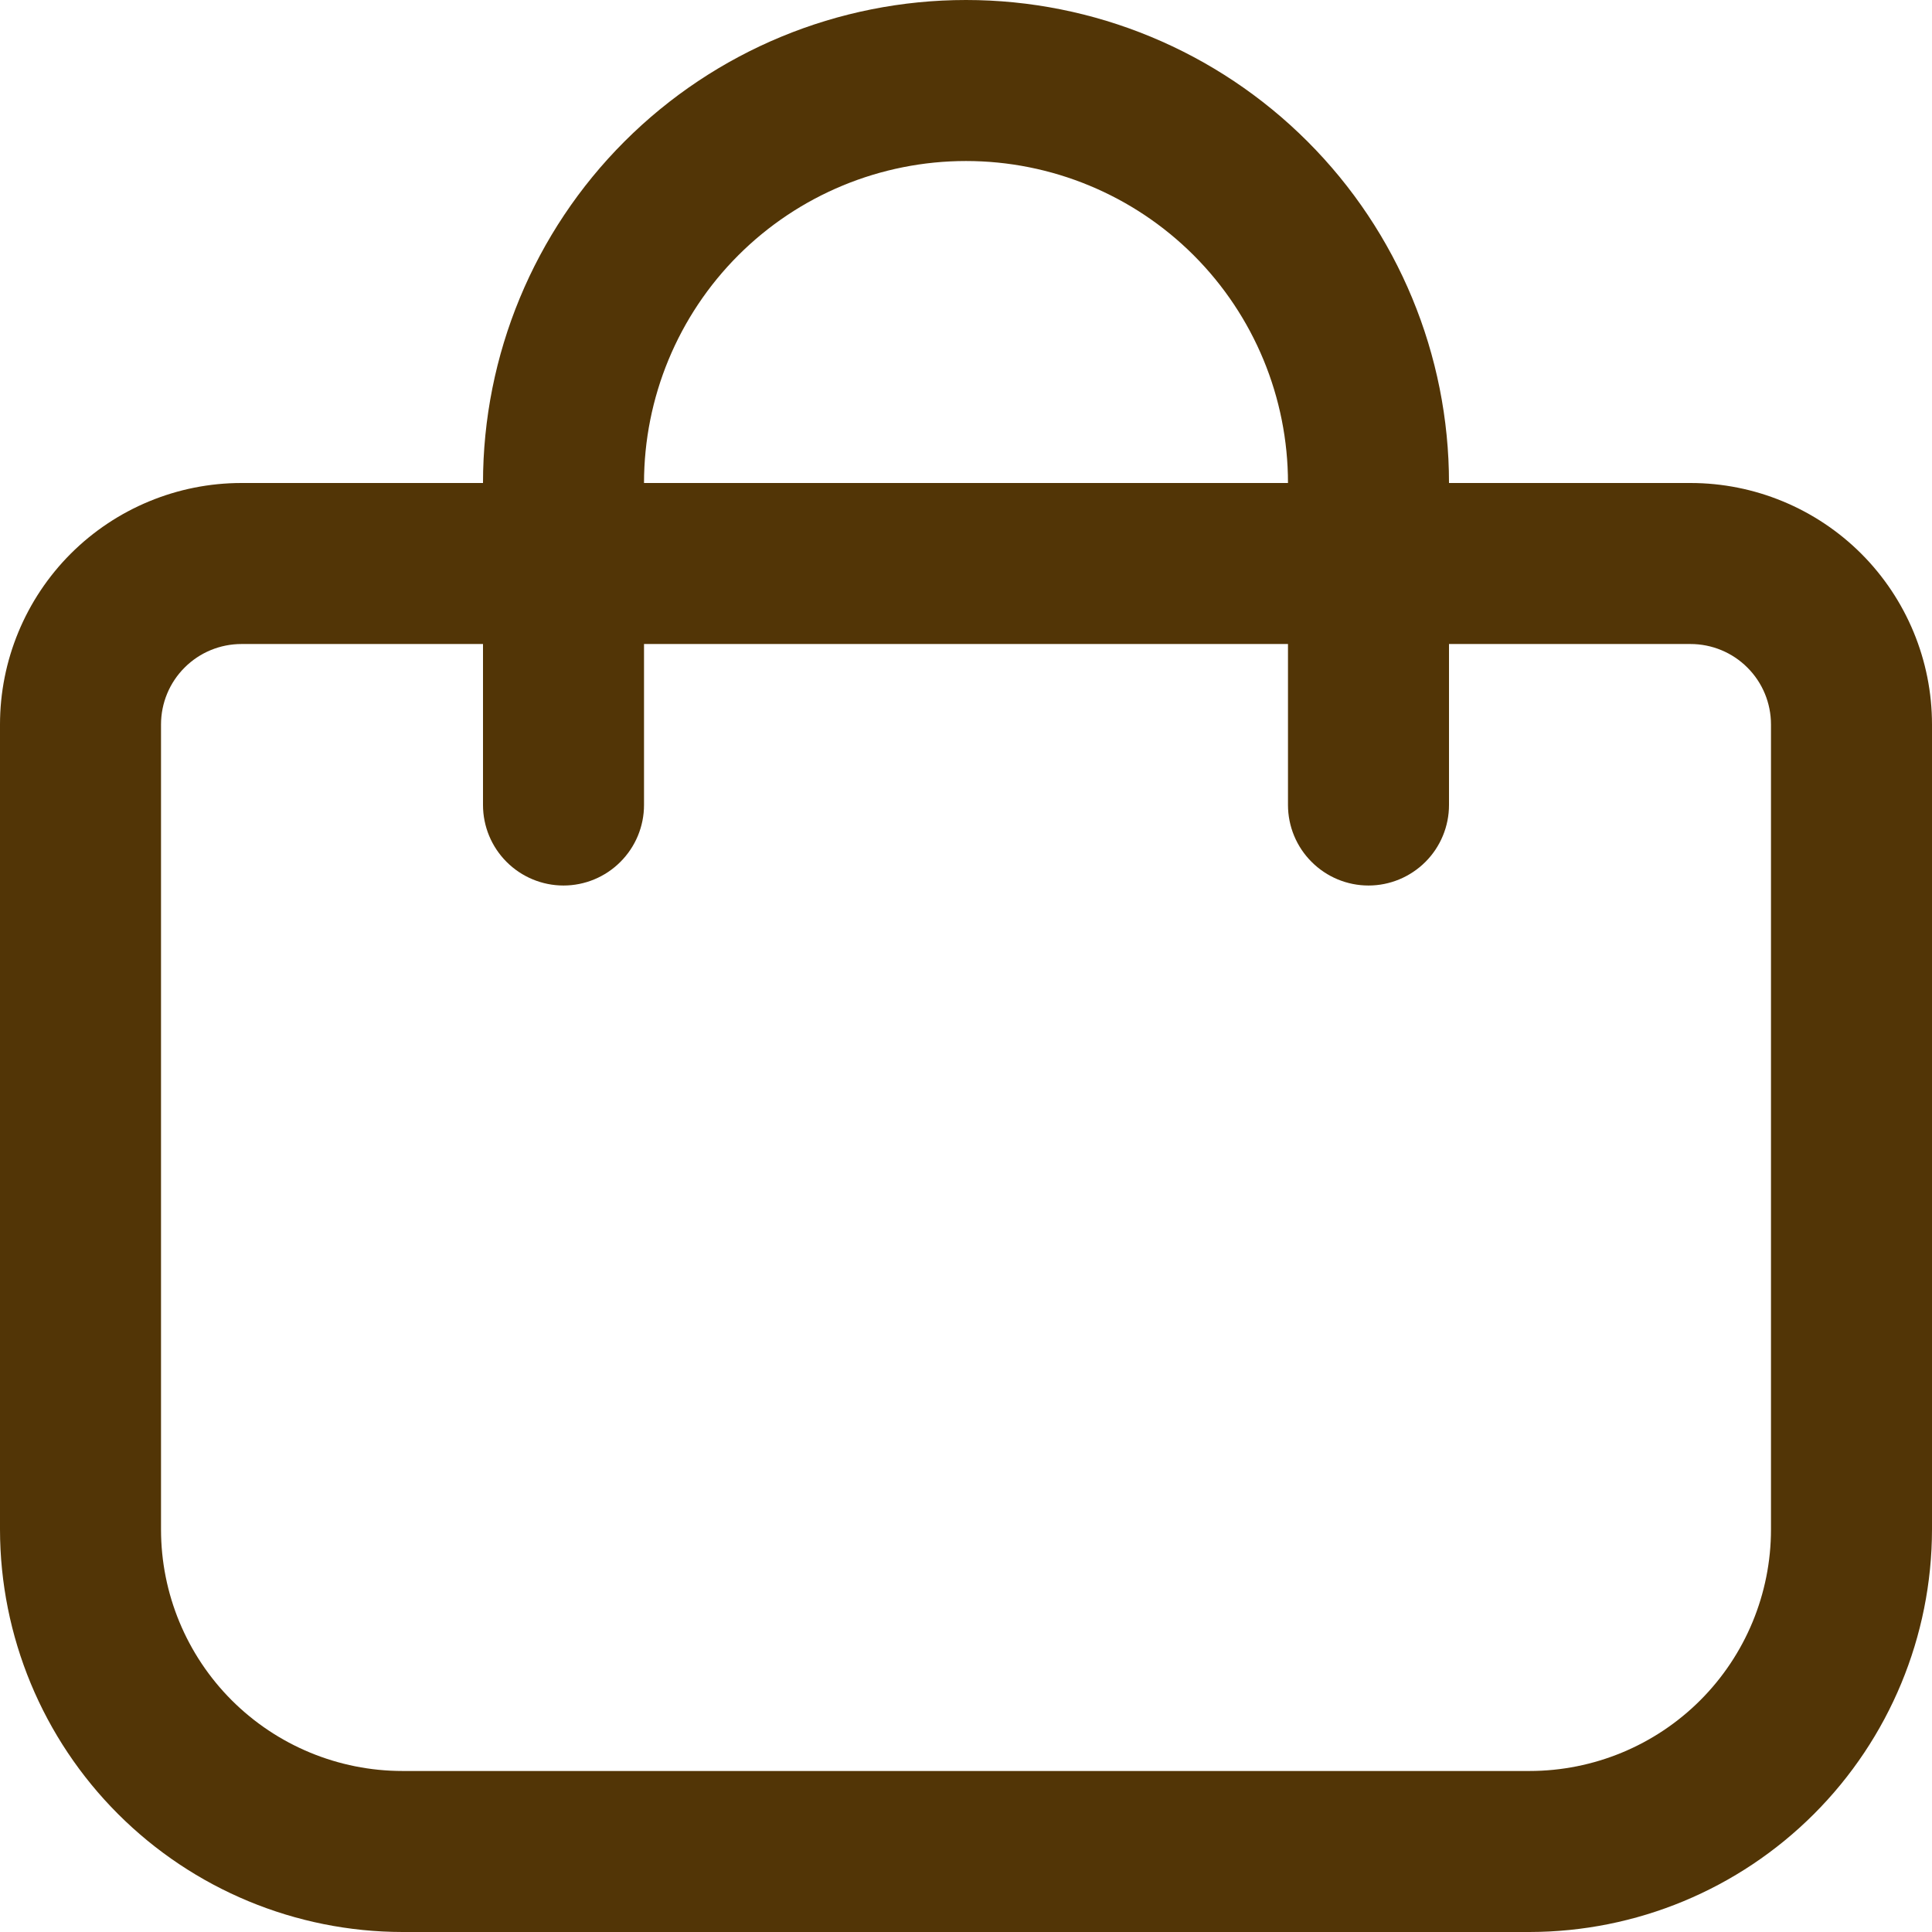 <svg width="35" height="35" viewBox="0 0 35 35" fill="none" xmlns="http://www.w3.org/2000/svg">
<g clip-path="url(#clip0_16_289)">
<path d="M30.625 8.75H26.25C26.25 6.429 25.328 4.204 23.687 2.563C22.046 0.922 19.821 0 17.5 0C15.179 0 12.954 0.922 11.313 2.563C9.672 4.204 8.75 6.429 8.75 8.75H4.375C3.215 8.75 2.102 9.211 1.281 10.031C0.461 10.852 0 11.965 0 13.125L0 27.708C0.002 29.642 0.771 31.495 2.138 32.862C3.505 34.229 5.359 34.998 7.292 35H27.708C29.642 34.998 31.495 34.229 32.862 32.862C34.229 31.495 34.998 29.642 35 27.708V13.125C35 11.965 34.539 10.852 33.719 10.031C32.898 9.211 31.785 8.75 30.625 8.75ZM17.5 2.917C19.047 2.917 20.531 3.531 21.625 4.625C22.719 5.719 23.333 7.203 23.333 8.75H11.667C11.667 7.203 12.281 5.719 13.375 4.625C14.469 3.531 15.953 2.917 17.5 2.917ZM32.083 27.708C32.083 28.869 31.622 29.982 30.802 30.802C29.982 31.622 28.869 32.083 27.708 32.083H7.292C6.131 32.083 5.019 31.622 4.198 30.802C3.378 29.982 2.917 28.869 2.917 27.708V13.125C2.917 12.738 3.07 12.367 3.344 12.094C3.617 11.82 3.988 11.667 4.375 11.667H8.75V14.583C8.75 14.97 8.904 15.341 9.177 15.614C9.451 15.888 9.822 16.042 10.208 16.042C10.595 16.042 10.966 15.888 11.239 15.614C11.513 15.341 11.667 14.97 11.667 14.583V11.667H23.333V14.583C23.333 14.97 23.487 15.341 23.761 15.614C24.034 15.888 24.405 16.042 24.792 16.042C25.178 16.042 25.549 15.888 25.823 15.614C26.096 15.341 26.25 14.97 26.25 14.583V11.667H30.625C31.012 11.667 31.383 11.82 31.656 12.094C31.93 12.367 32.083 12.738 32.083 13.125V27.708Z" fill="#523506"/>
</g>
<defs>
<clipPath id="clip0_16_289">
<rect width="35" height="35" fill="white"/>
</clipPath>
</defs>
</svg>

